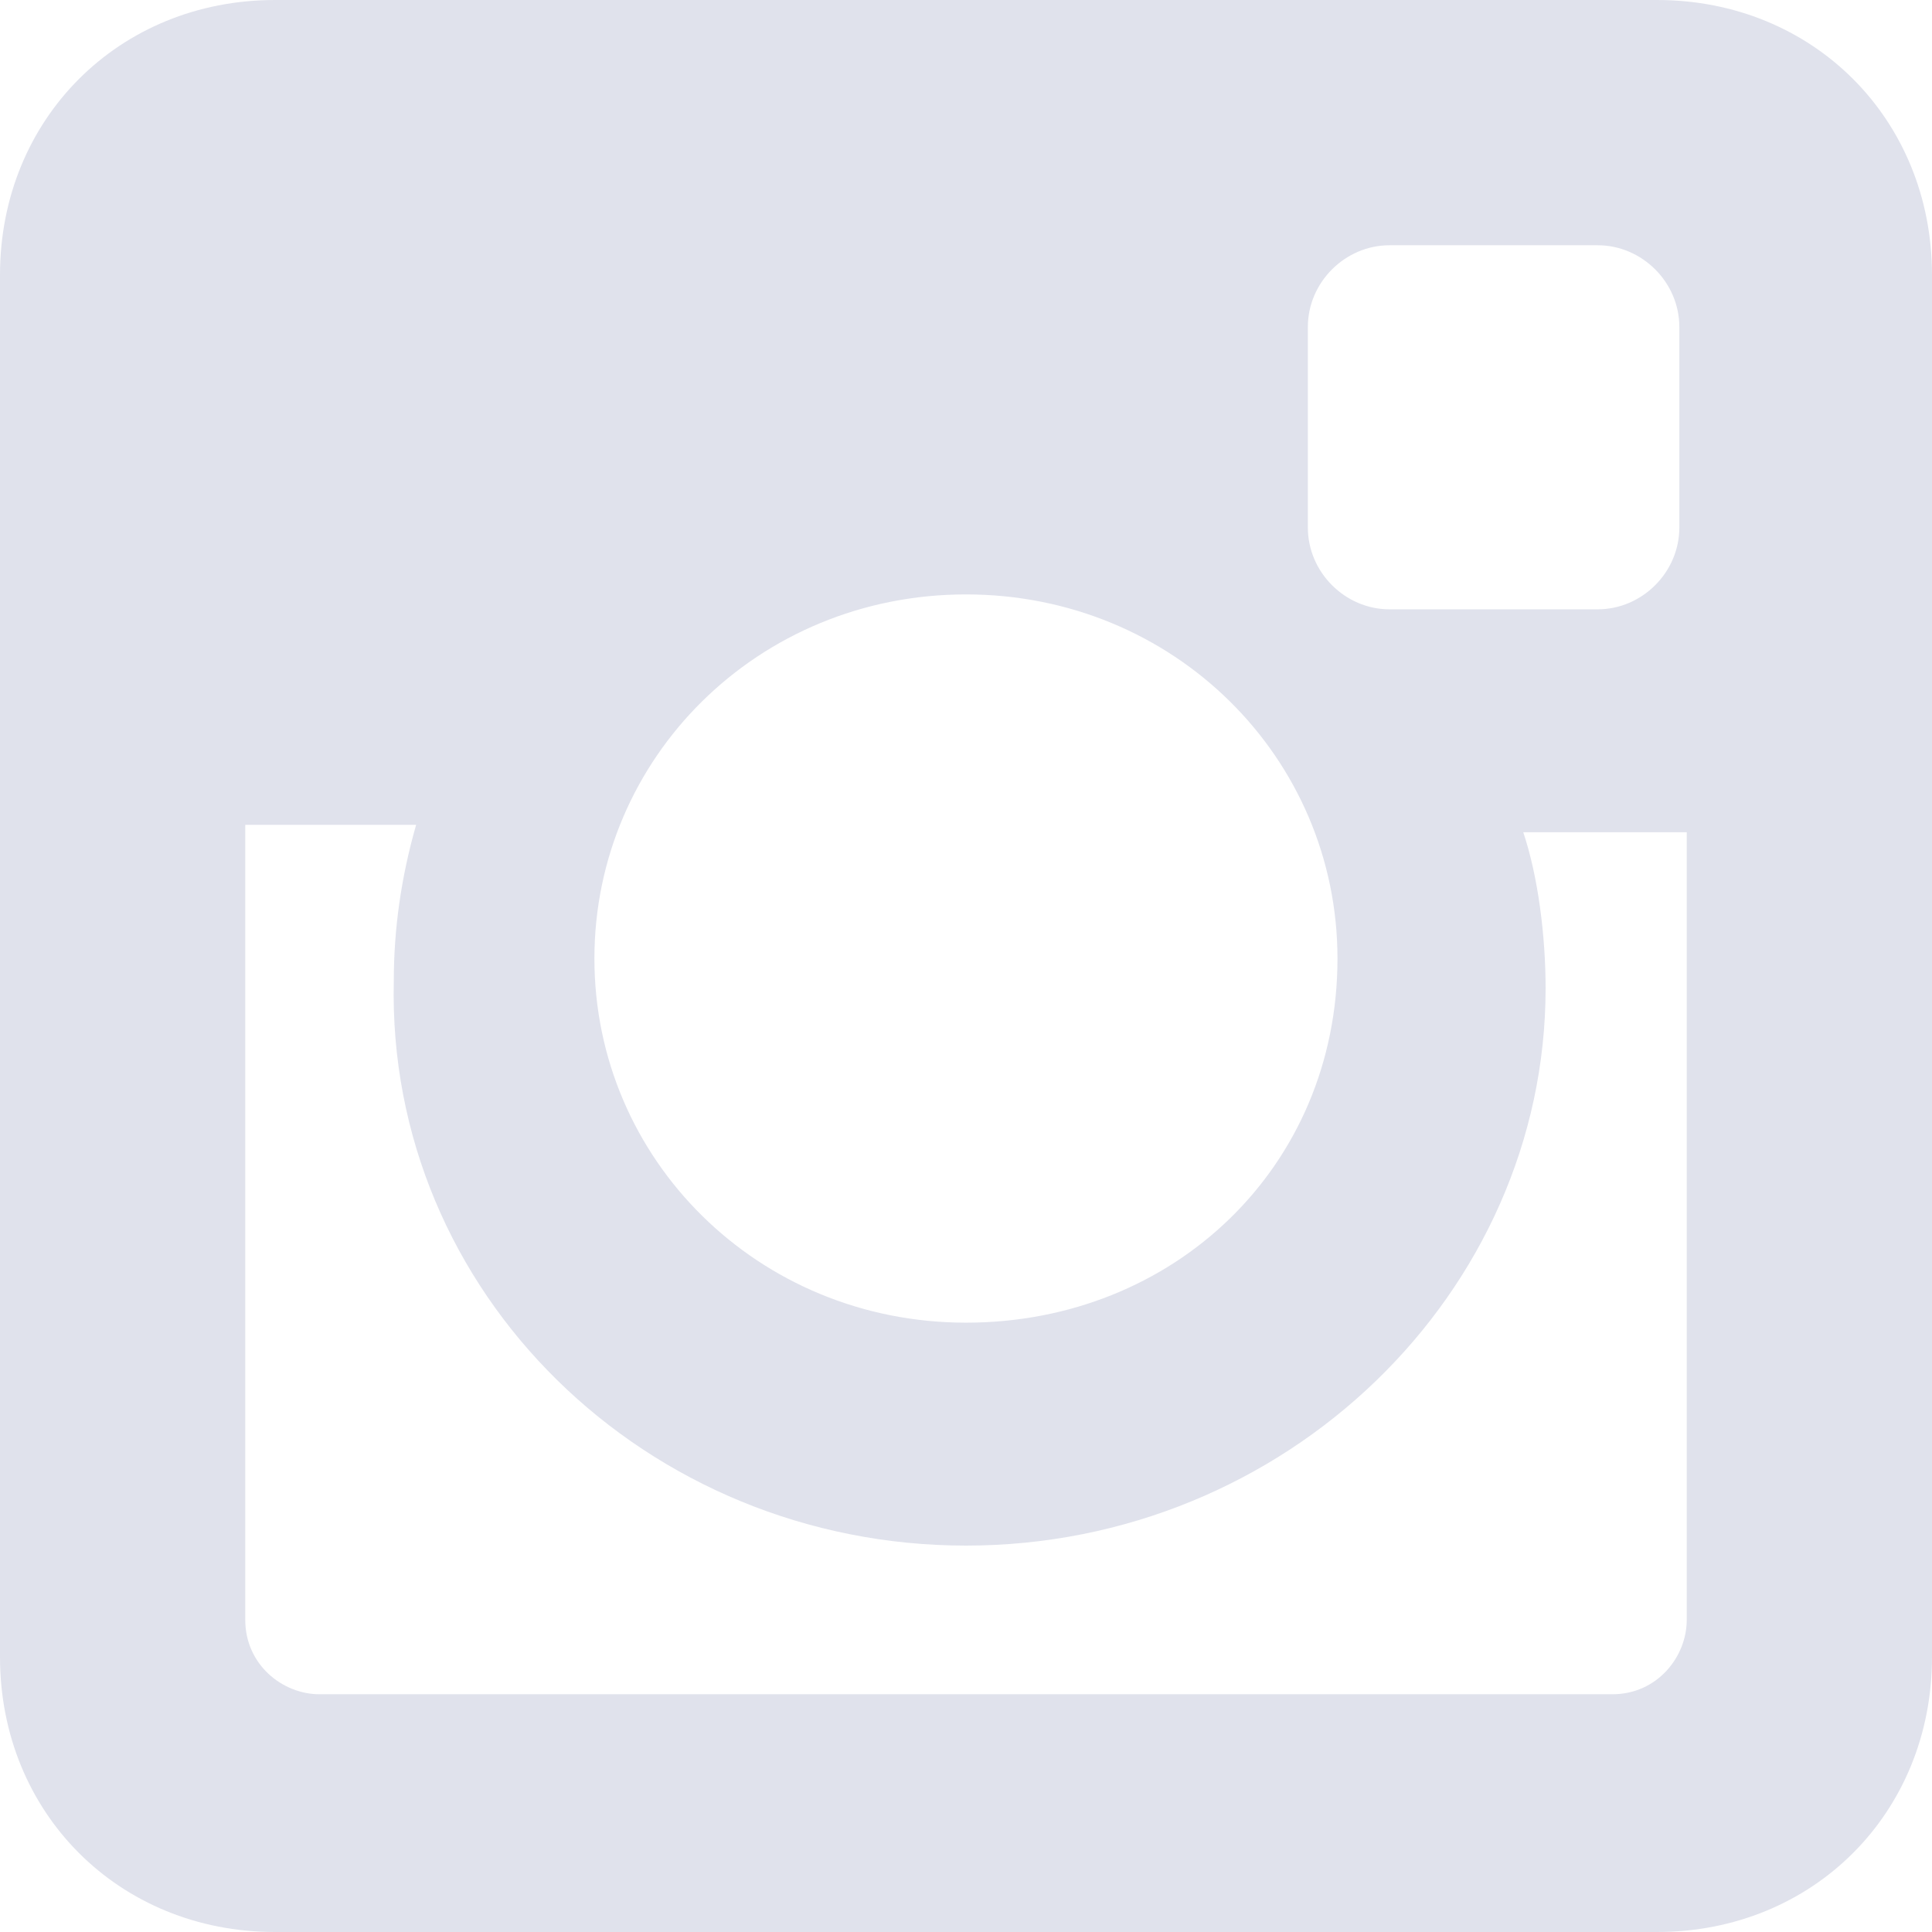 <svg width="18" height="18" viewBox="0 0 18 18" fill="none" xmlns="http://www.w3.org/2000/svg">
<path d="M15.438 0H2.562C1.108 0 0 1.108 0 2.562V15.438C0 16.892 1.108 18 2.562 18H15.438C16.892 18 18 16.892 18 15.438V2.562C18 1.108 16.892 0 15.438 0ZM9 14.4C11.977 14.4 14.4 12.046 14.4 9.208C14.4 8.723 14.331 8.169 14.192 7.754H15.715V15.092C15.715 15.438 15.438 15.785 15.023 15.785H2.977C2.631 15.785 2.285 15.508 2.285 15.092V7.685H3.877C3.738 8.169 3.669 8.654 3.669 9.138C3.6 12.046 6.023 14.4 9 14.4ZM9 12.323C7.062 12.323 5.538 10.8 5.538 8.931C5.538 7.062 7.062 5.538 9 5.538C10.938 5.538 12.461 7.062 12.461 8.931C12.461 10.869 10.938 12.323 9 12.323ZM15.646 4.915C15.646 5.331 15.3 5.677 14.885 5.677H12.946C12.531 5.677 12.185 5.331 12.185 4.915V3.046C12.185 2.631 12.531 2.285 12.946 2.285H14.885C15.3 2.285 15.646 2.631 15.646 3.046V4.915Z" fill="#E0E2EC"/>
</svg>
